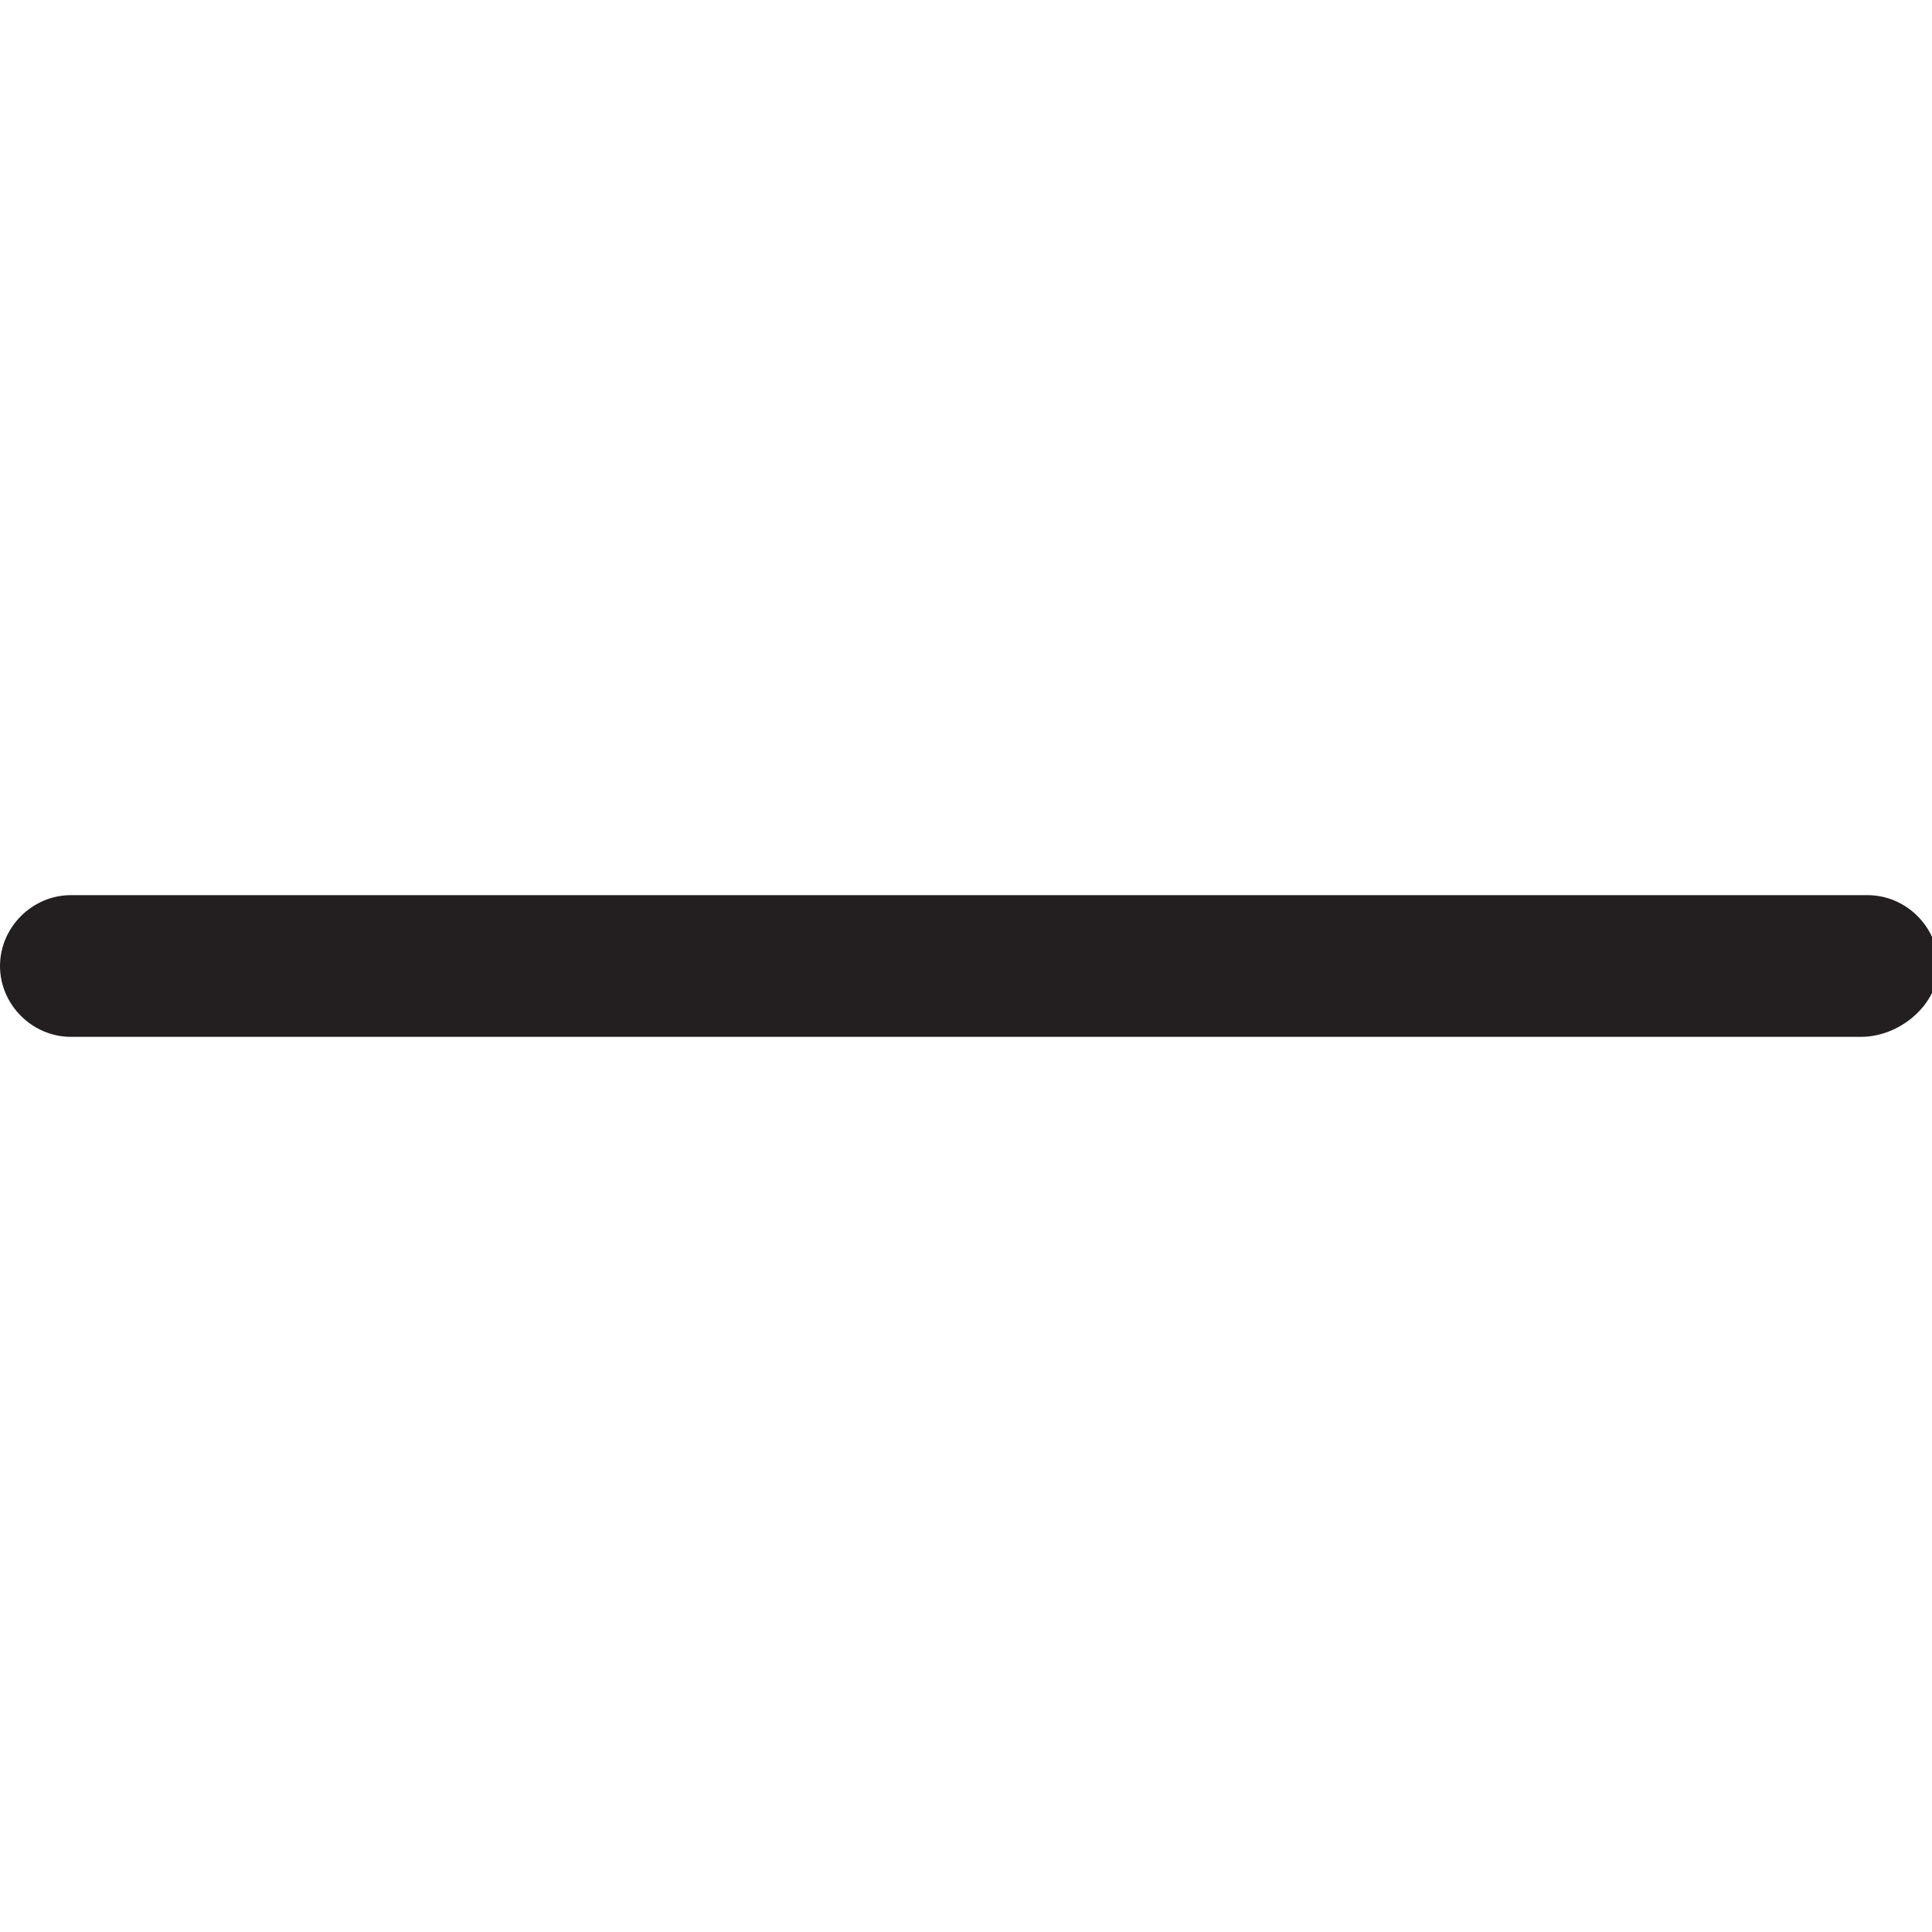 <?xml version="1.0" encoding="utf-8"?>
<!-- Generator: Adobe Illustrator 19.1.0, SVG Export Plug-In . SVG Version: 6.00 Build 0)  -->
<!DOCTYPE svg PUBLIC "-//W3C//DTD SVG 1.1//EN" "http://www.w3.org/Graphics/SVG/1.1/DTD/svg11.dtd">
<svg version="1.1" id="Layer_1" xmlns="http://www.w3.org/2000/svg" xmlns:xlink="http://www.w3.org/1999/xlink" x="0px" y="0px"
	 width="30px" height="30px" viewBox="0 0 30 30" style="enable-background:new 0 0 30 30;" xml:space="preserve">
<g>
	<path style="fill:#231F20;" d="M28.9,16.1H1.1C0.5,16.1,0,15.6,0,15s0.5-1.1,1.1-1.1h27.9c0.6,0,1.1,0.5,1.1,1.1
		S29.5,16.1,28.9,16.1z"/>
</g>
</svg>
